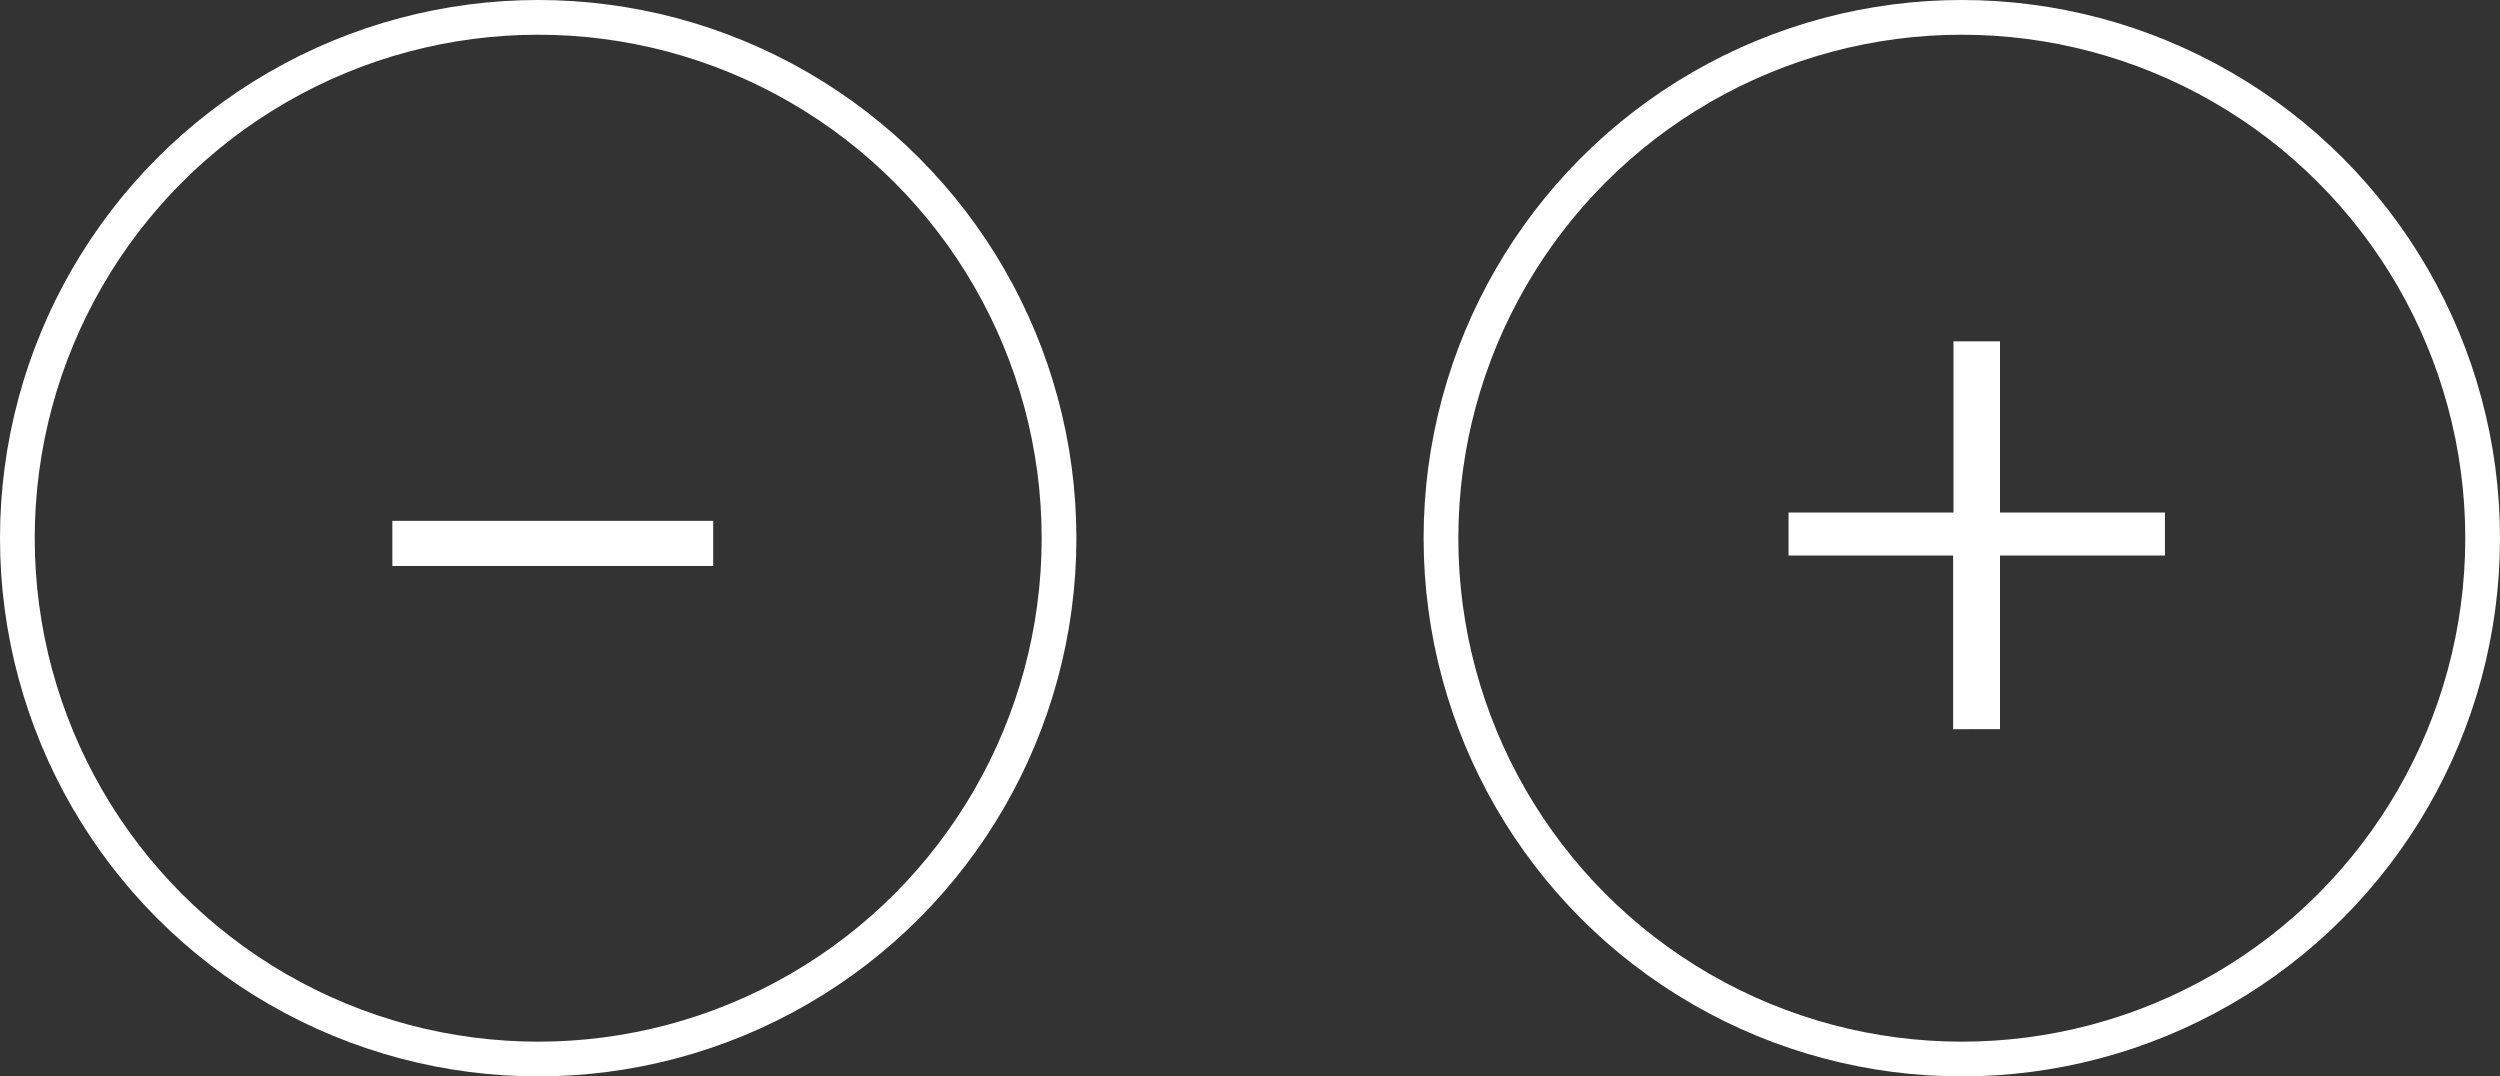 <svg xmlns="http://www.w3.org/2000/svg" viewBox="0 0 72 31"><rect x="0" y="0" width="72" height="31" fill="#333333" stroke="none"/><defs><style>.cls-1{fill:none;stroke:#fff;stroke-miterlimit:10;}.cls-2{fill:#fff;}</style></defs><title>Ресурс 13circle_pm</title><g id="Слой_2" data-name="Слой 2"><g id="Layer_1" data-name="Layer 1"><circle class="cls-1" cx="56.5" cy="15.5" r="15"/><path class="cls-2" d="M57.6,9.83v4.93h4.75V16H57.6v5H56.25V16H51.51V14.76h4.75V9.83Z"/><circle class="cls-1" cx="15.5" cy="15.5" r="15"/><path class="cls-2" d="M20.54,15V16.3H11.3V15Z"/></g></g></svg>